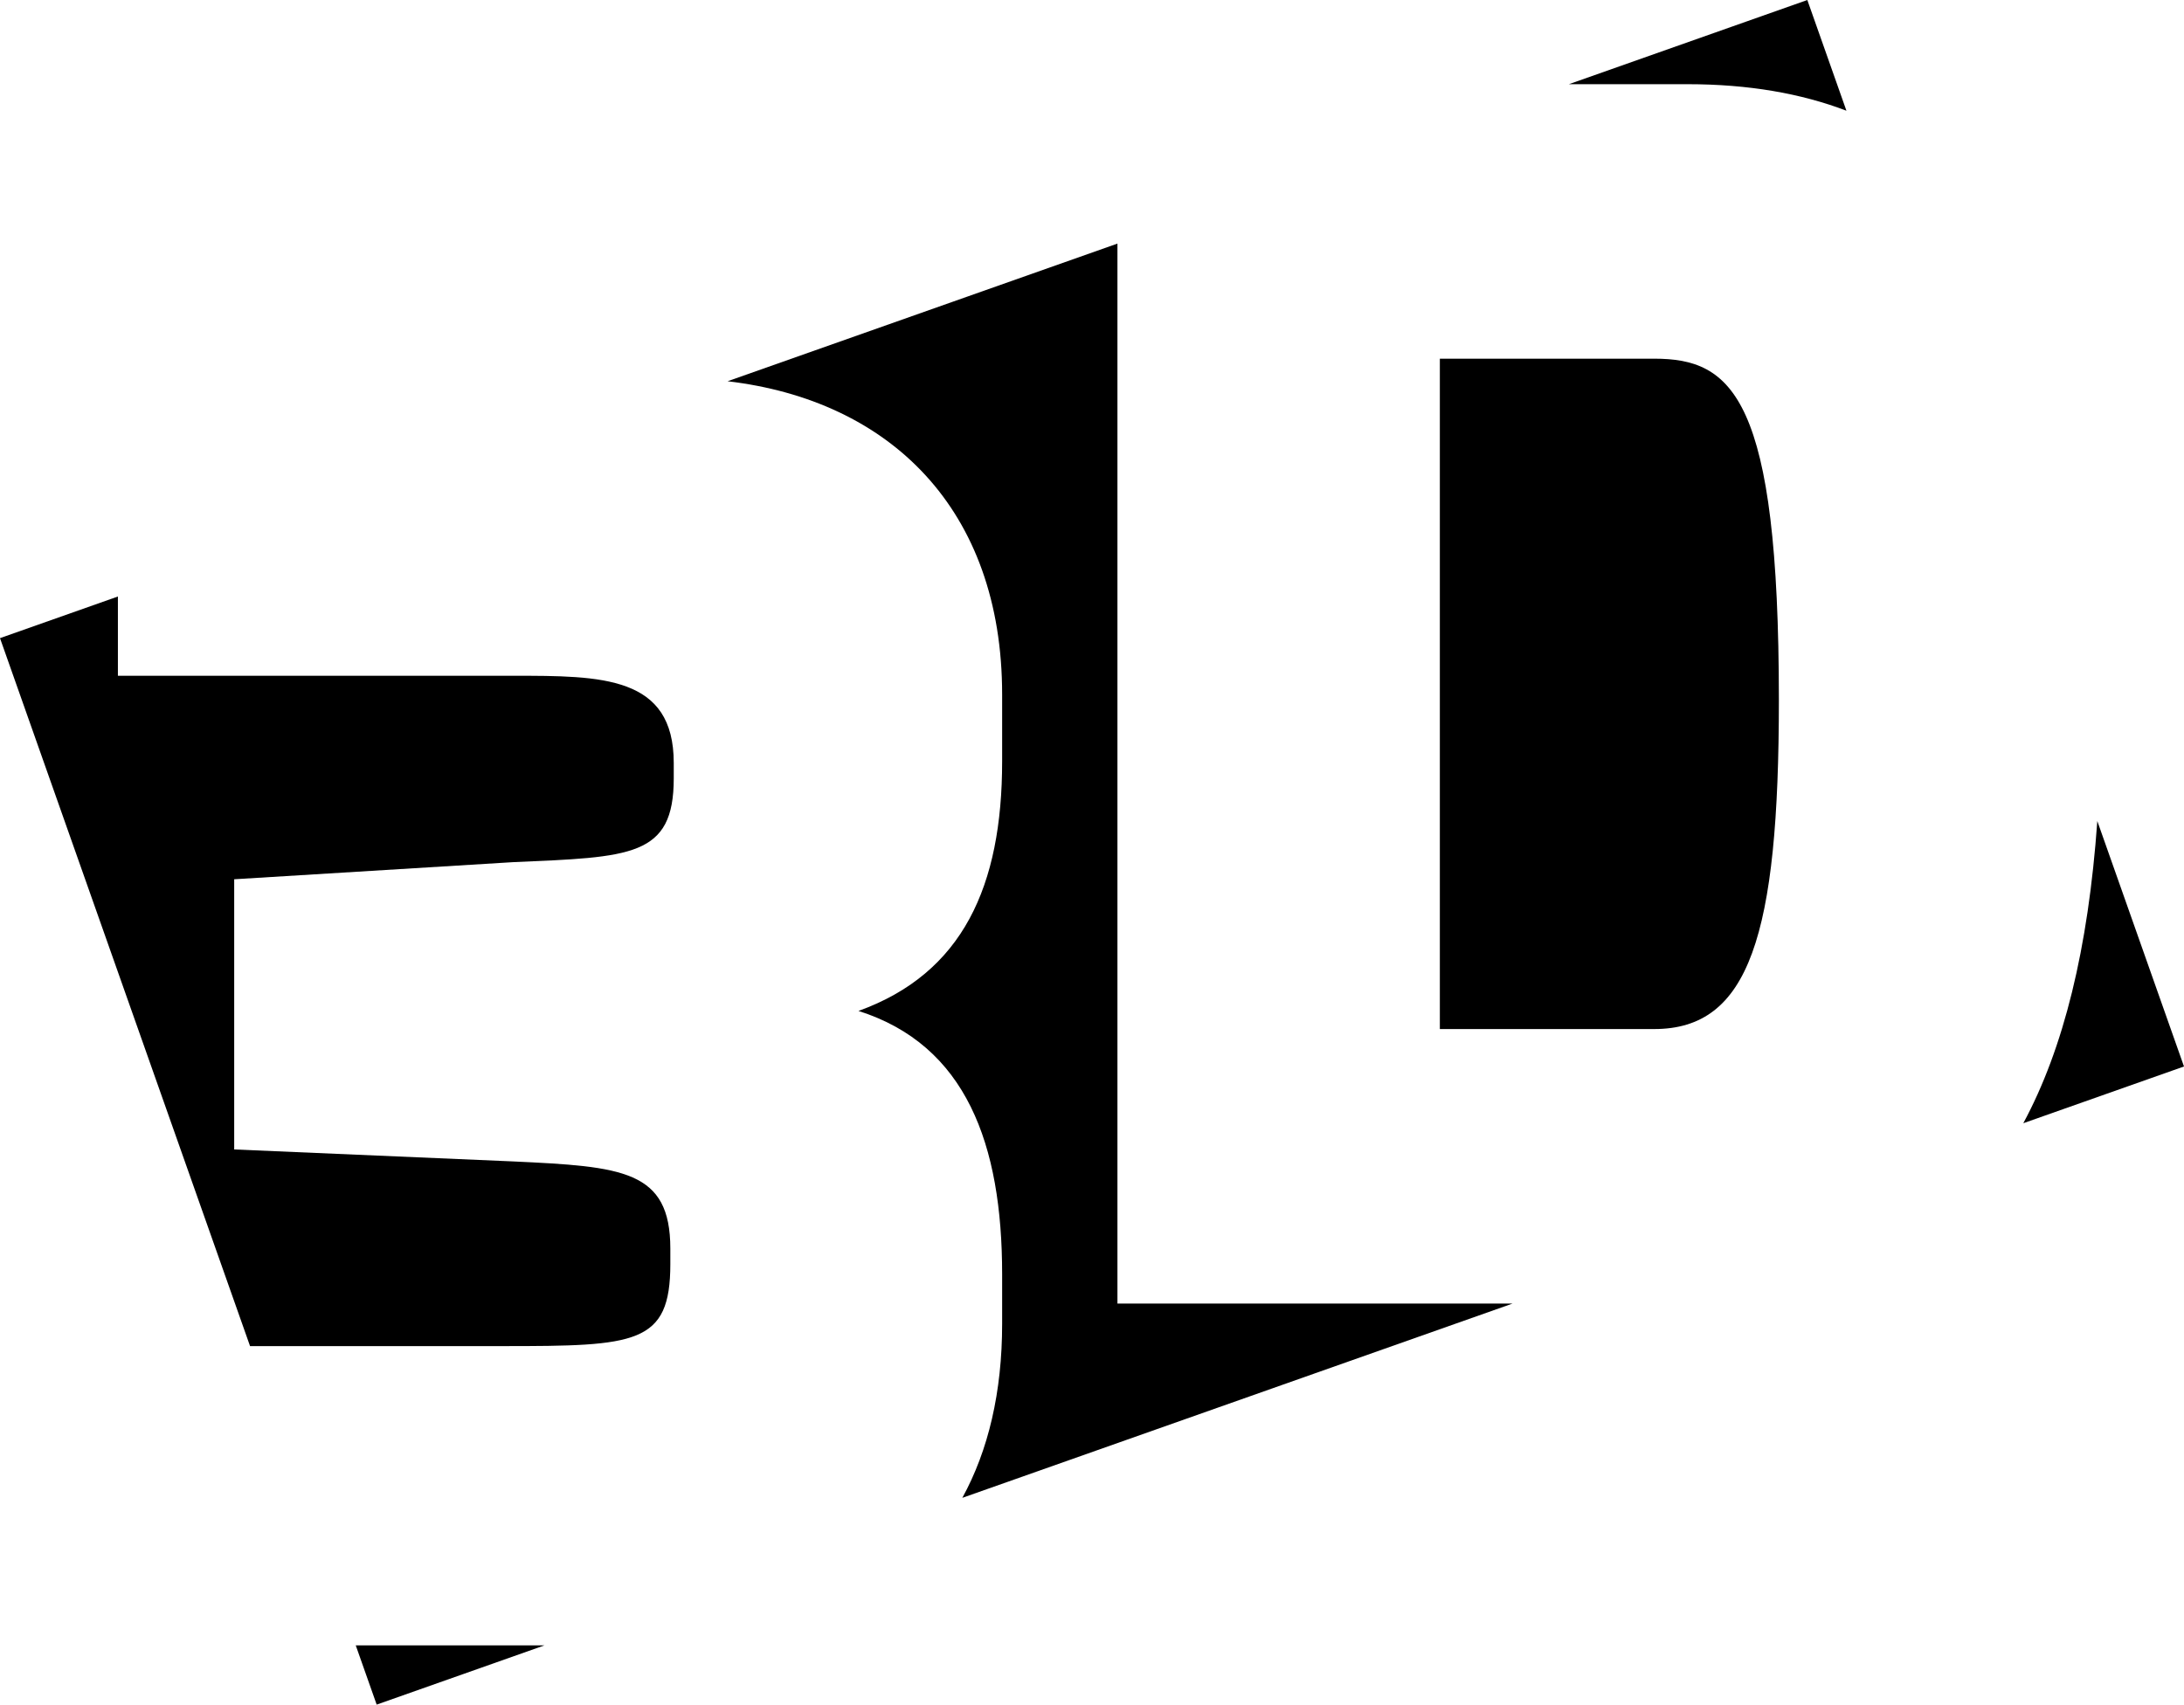 <?xml version="1.0" encoding="UTF-8" standalone="no"?>
<!-- Generator: Adobe Illustrator 17.0.0, SVG Export Plug-In . SVG Version: 6.00 Build 0)  -->

<svg
   xmlns:dc="http://purl.org/dc/elements/1.1/"
   xmlns:cc="http://creativecommons.org/ns#"
   xmlns:rdf="http://www.w3.org/1999/02/22-rdf-syntax-ns#"
   xmlns:svg="http://www.w3.org/2000/svg"
   xmlns="http://www.w3.org/2000/svg"
   xmlns:sodipodi="http://sodipodi.sourceforge.net/DTD/sodipodi-0.dtd"
   xmlns:inkscape="http://www.inkscape.org/namespaces/inkscape"
   version="1.1"
   id="Layer_1"
   x="0px"
   y="0px"
   width="434.992mm"
   height="339.566mm"
   viewBox="0 0 1541.312 1203.185"
   enable-background="new 0 0 5096.659 1203.185"
   xml:space="preserve"
   inkscape:version="0.91 r13725"
   sodipodi:docname="S3DT.svg"><defs
     id="defs3412" /><sodipodi:namedview
     pagecolor="#ffffff"
     bordercolor="#666666"
     borderopacity="1"
     objecttolerance="10"
     gridtolerance="10"
     guidetolerance="10"
     inkscape:pageopacity="0"
     inkscape:pageshadow="2"
     inkscape:window-width="1280"
     inkscape:window-height="706"
     id="namedview3410"
     showgrid="false"
     units="mm"
     borderlayer="false"
     inkscape:document-units="px"
     fit-margin-top="0"
     fit-margin-left="0"
     fit-margin-right="0"
     fit-margin-bottom="0"
     inkscape:zoom="0.08260313"
     inkscape:cx="797.57659"
     inkscape:cy="601.5925"
     inkscape:window-x="0"
     inkscape:window-y="0"
     inkscape:window-maximized="1"
     inkscape:current-layer="Layer_1" /><path
     d="m 1541.312,752.765 -61.176,-173.236 c -6.399,90.18 -23.767,160.539 -52.24,213.287 l 113.416,-40.051 z"
     id="path3398"
     inkscape:connector-curvature="0" /><path
     d="m 788.61,171.933 -275.14,97.162 c 114.564,13.474 193.766,90.249 193.766,221.161 l 0,47.074 c 0,88.113 -27.763,149.672 -101.39,176.226 76.042,24.141 101.39,94.147 101.39,185.882 l 0,35.003 c 0,48.227 -9.746,89.341 -28.094,122.789 l 388.361,-137.144 -278.892,0 0,-748.153 z"
     id="path3400"
     inkscape:connector-curvature="0" /><path
     d="m 1255.409,494.167 c 0,-213.828 -32.84,-240.999 -87.965,-240.999 l -151.298,0 0,473.173 151.298,0 c 66.853,0 87.965,-65.601 87.965,-232.174 z"
     id="path3402"
     inkscape:connector-curvature="0" /><path
     d="m 473.073,892.195 0,-10.863 c 0,-55.524 -33.796,-57.937 -111.046,-61.559 l -196.745,-8.448 0,-190.71 196.745,-12.07 c 83.285,-3.622 113.46,-3.622 113.46,-59.145 l 0,-10.863 c 0,-61.559 -50.696,-61.559 -113.46,-61.559 l -278.822,0 0,-55.941 L 0,450.42 l 176.467,499.712 178.318,0 c 94.147,0 118.288,-1.206 118.288,-57.937 z"
     id="path3404"
     inkscape:connector-curvature="0" /><polygon
     points="2001.813,1161.361 2016.582,1203.185 2135.017,1161.361 "
     id="polygon3406"
     transform="translate(-1750.753,0)" /><path
     d="M 1303.081,78.151 1275.483,0 1107.21,59.423 l 83.692,0 c 43.115,0 80.259,6.538 112.179,18.728 z"
     id="path3408"
     inkscape:connector-curvature="0" /></svg>